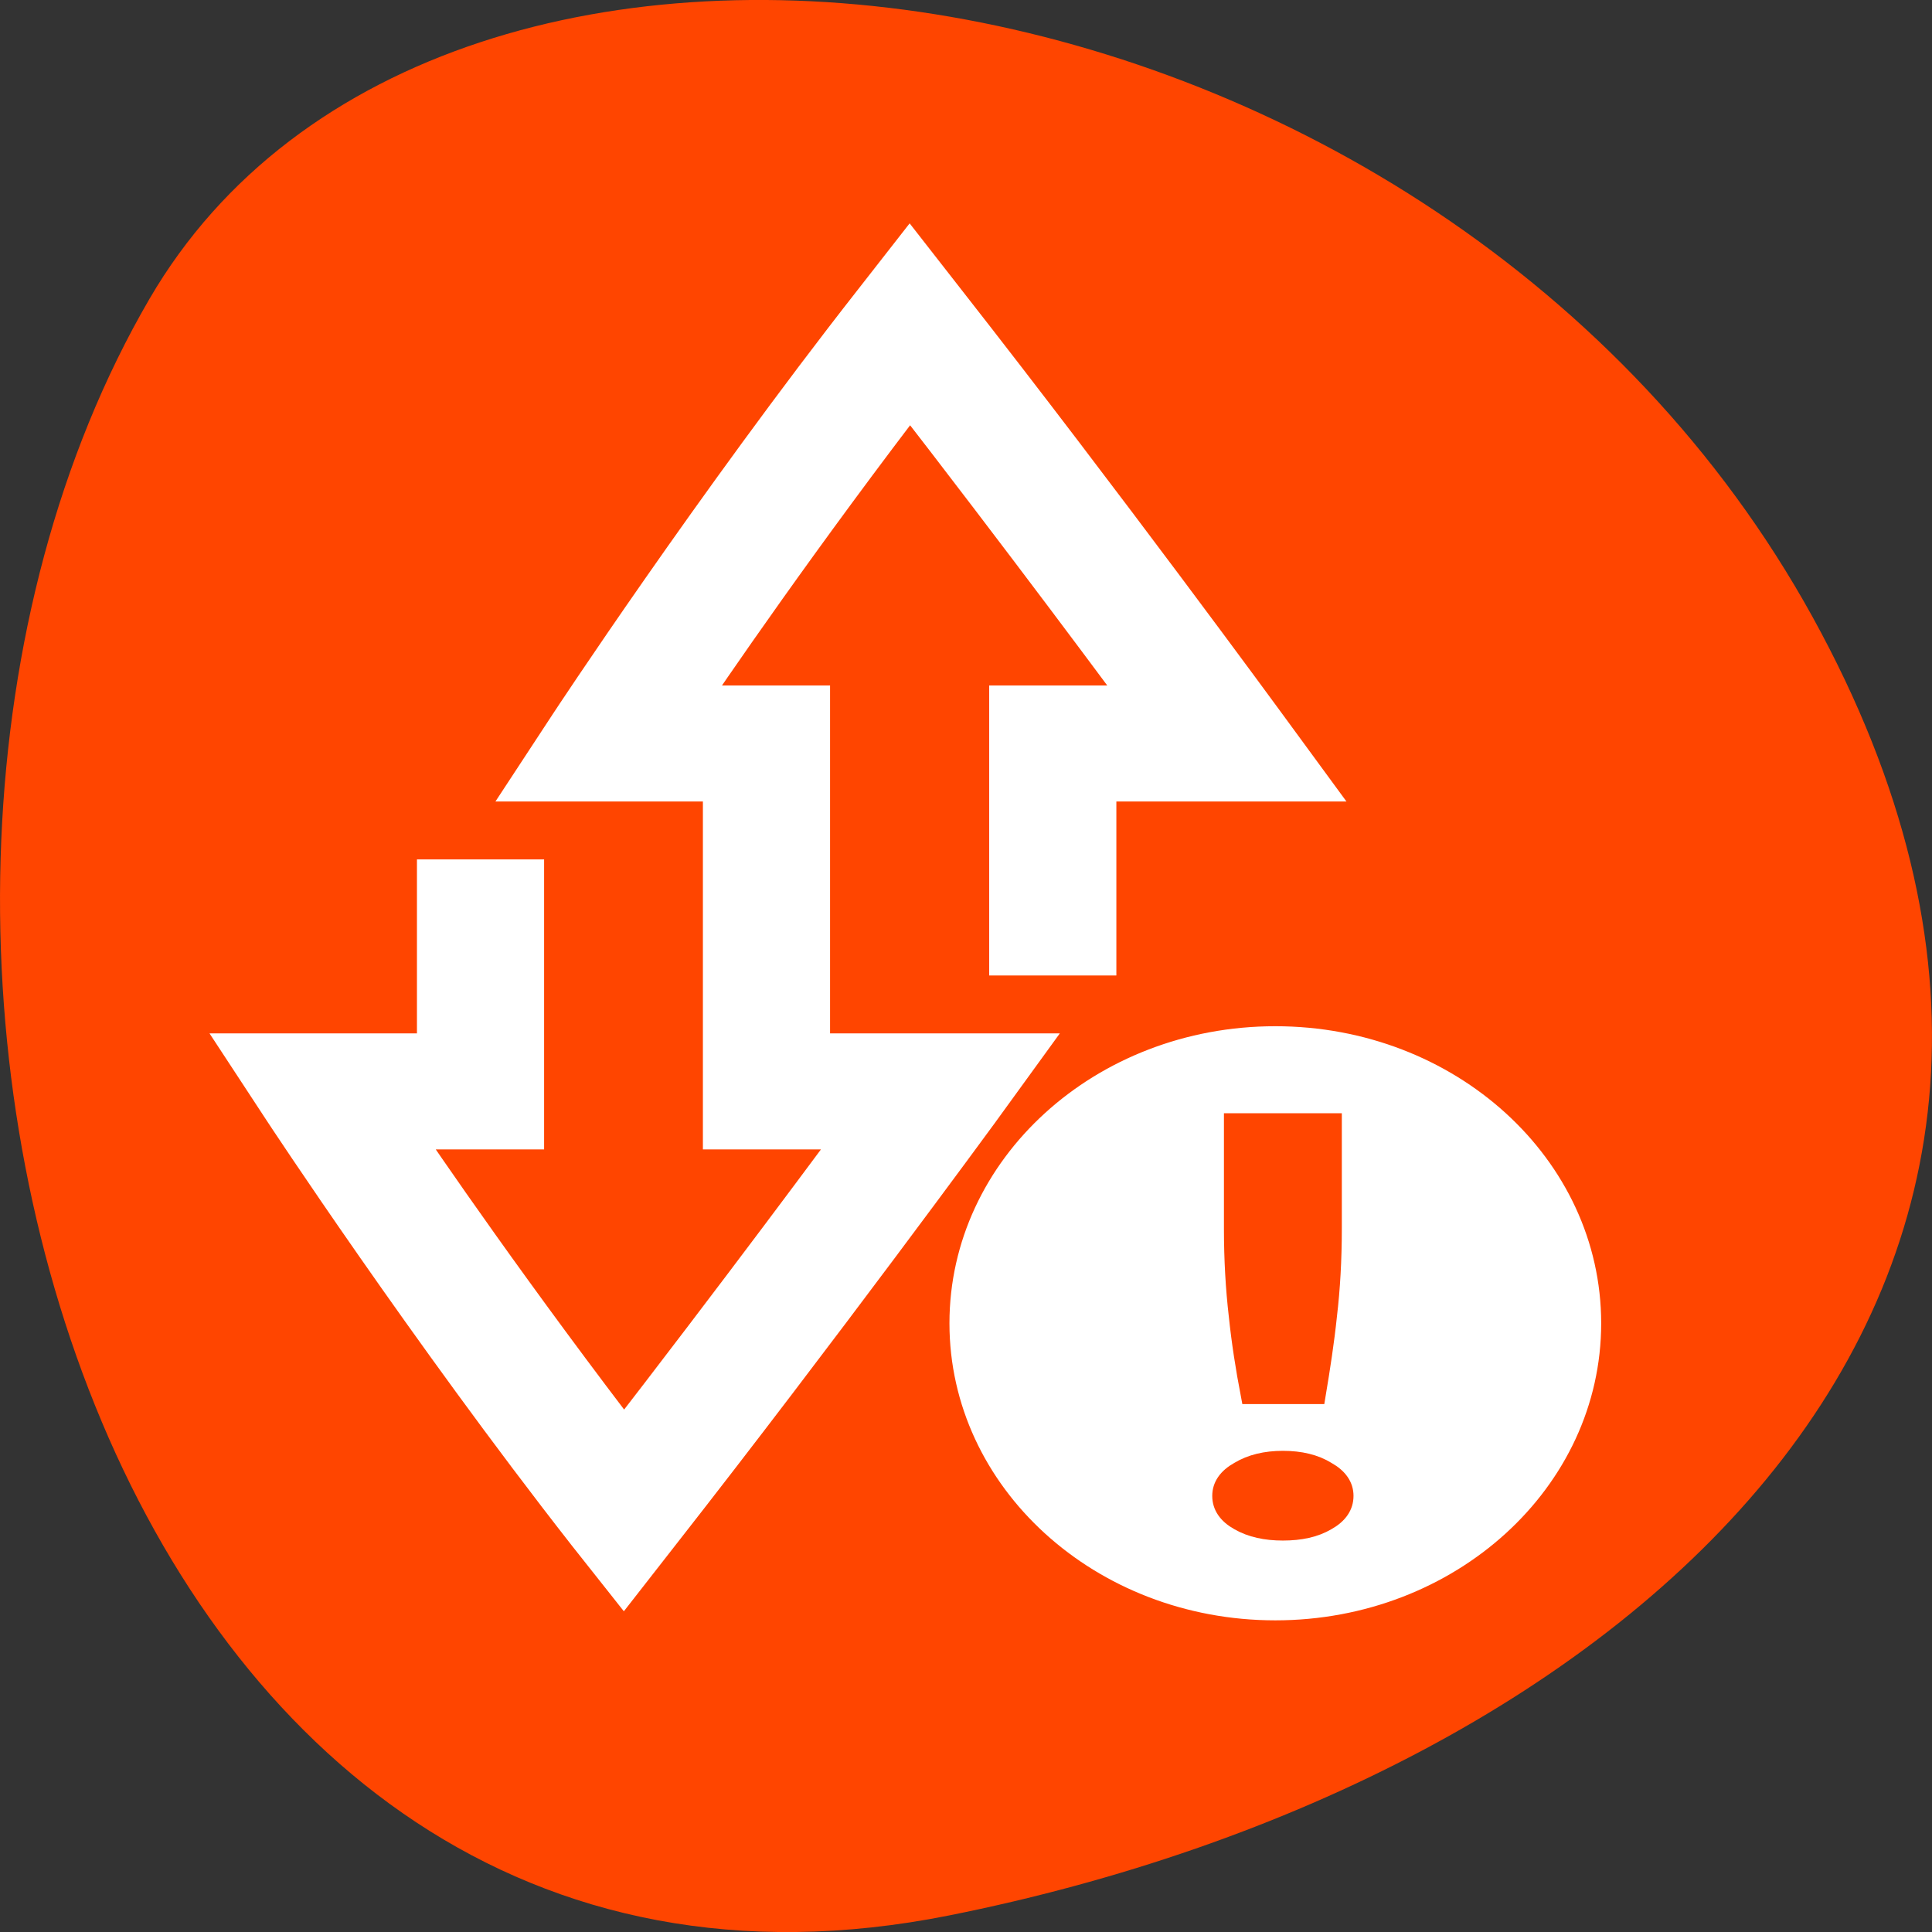 
<svg xmlns="http://www.w3.org/2000/svg" xmlns:xlink="http://www.w3.org/1999/xlink" width="22px" height="22px" viewBox="0 0 22 22" version="1.1">
<rect x="0" y="0" width="22" height="22" fill="#333333" stroke="none"/>
<g id="surface1">
<path style=" stroke:none;fill-rule:nonzero;fill:rgb(100%,27.059%,0%);fill-opacity:1;" d="M 10.805 21.812 C 1.188 23.73 -2.465 10.559 1.703 3.402 C 5.023 -2.297 16.398 -0.668 20.641 7.027 C 24.883 14.723 18.523 20.27 10.805 21.812 Z M 10.805 21.812 "/>
<path style="fill-rule:nonzero;fill:rgb(100%,100%,100%);fill-opacity:1;stroke-width:4;stroke-linecap:butt;stroke-linejoin:miter;stroke:rgb(100%,100%,100%);stroke-opacity:1;stroke-miterlimit:4;" d="M 434.433 388.364 L 432.155 389.986 C 418.062 400.062 403.019 409.079 403.019 409.079 L 399.983 410.895 L 399.983 399.37 L 375.972 399.37 L 375.972 390.181 C 373.528 391.824 363.895 398.311 352.53 406.333 C 363.349 413.922 372.508 419.652 375.972 421.771 L 375.972 413.36 L 391.987 413.36 L 391.987 417.36 L 379.981 417.36 L 379.981 428.885 L 376.944 427.069 C 376.944 427.069 361.902 418.052 347.809 407.998 L 345.531 406.354 L 347.809 404.733 C 361.855 394.7 376.873 384.689 376.873 384.689 L 379.981 382.634 L 379.981 395.37 L 403.992 395.37 L 403.992 403.76 C 407.456 401.641 416.615 395.932 427.434 388.343 C 416.093 380.321 406.436 373.812 403.992 372.169 L 403.992 381.359 L 387.977 381.359 L 387.977 377.358 L 399.983 377.358 L 399.983 364.623 L 403.091 366.699 C 403.091 366.699 418.109 376.71 432.155 386.743 Z M 434.433 388.364 " transform="matrix(0,-0.165,-0.181,0,80.652,74.794)"/>
<path style="fill-rule:nonzero;fill:rgb(100%,100%,100%);fill-opacity:1;stroke-width:1;stroke-linecap:butt;stroke-linejoin:miter;stroke:rgb(100%,100%,100%);stroke-opacity:1;stroke-miterlimit:4;" d="M 381.974 365.358 C 381.974 376.407 373.03 385.359 361.973 385.359 C 350.917 385.359 341.972 376.407 341.972 365.358 C 341.972 354.309 350.917 345.357 361.973 345.357 C 373.03 345.357 381.974 354.309 381.974 365.358 Z M 381.974 365.358 " transform="matrix(0,-0.165,-0.181,0,80.652,74.794)"/>
<path style="fill-rule:nonzero;fill:rgb(100%,27.059%,0%);fill-opacity:1;stroke-width:1.233;stroke-linecap:butt;stroke-linejoin:miter;stroke:rgb(100%,27.059%,0%);stroke-opacity:1;stroke-miterlimit:4;" d="M 375.853 367.974 L 368.522 367.974 C 366.362 367.974 364.346 367.866 362.519 367.672 C 360.692 367.499 358.865 367.239 357.014 366.915 L 357.014 362.806 C 358.865 362.525 360.692 362.266 362.519 362.093 C 364.322 361.898 366.339 361.79 368.522 361.79 L 375.853 361.79 Z M 352.554 364.882 C 352.554 365.942 352.317 366.85 351.818 367.607 C 351.368 368.342 350.774 368.709 350.063 368.709 C 349.327 368.709 348.734 368.342 348.283 367.607 C 347.809 366.85 347.595 365.942 347.595 364.882 C 347.595 363.801 347.809 362.893 348.283 362.158 C 348.734 361.423 349.327 361.055 350.063 361.055 C 350.774 361.055 351.368 361.423 351.818 362.158 C 352.317 362.893 352.554 363.801 352.554 364.882 Z M 352.554 364.882 " transform="matrix(0,-0.165,-0.181,0,80.652,74.794)"/>
</g>
</svg>
